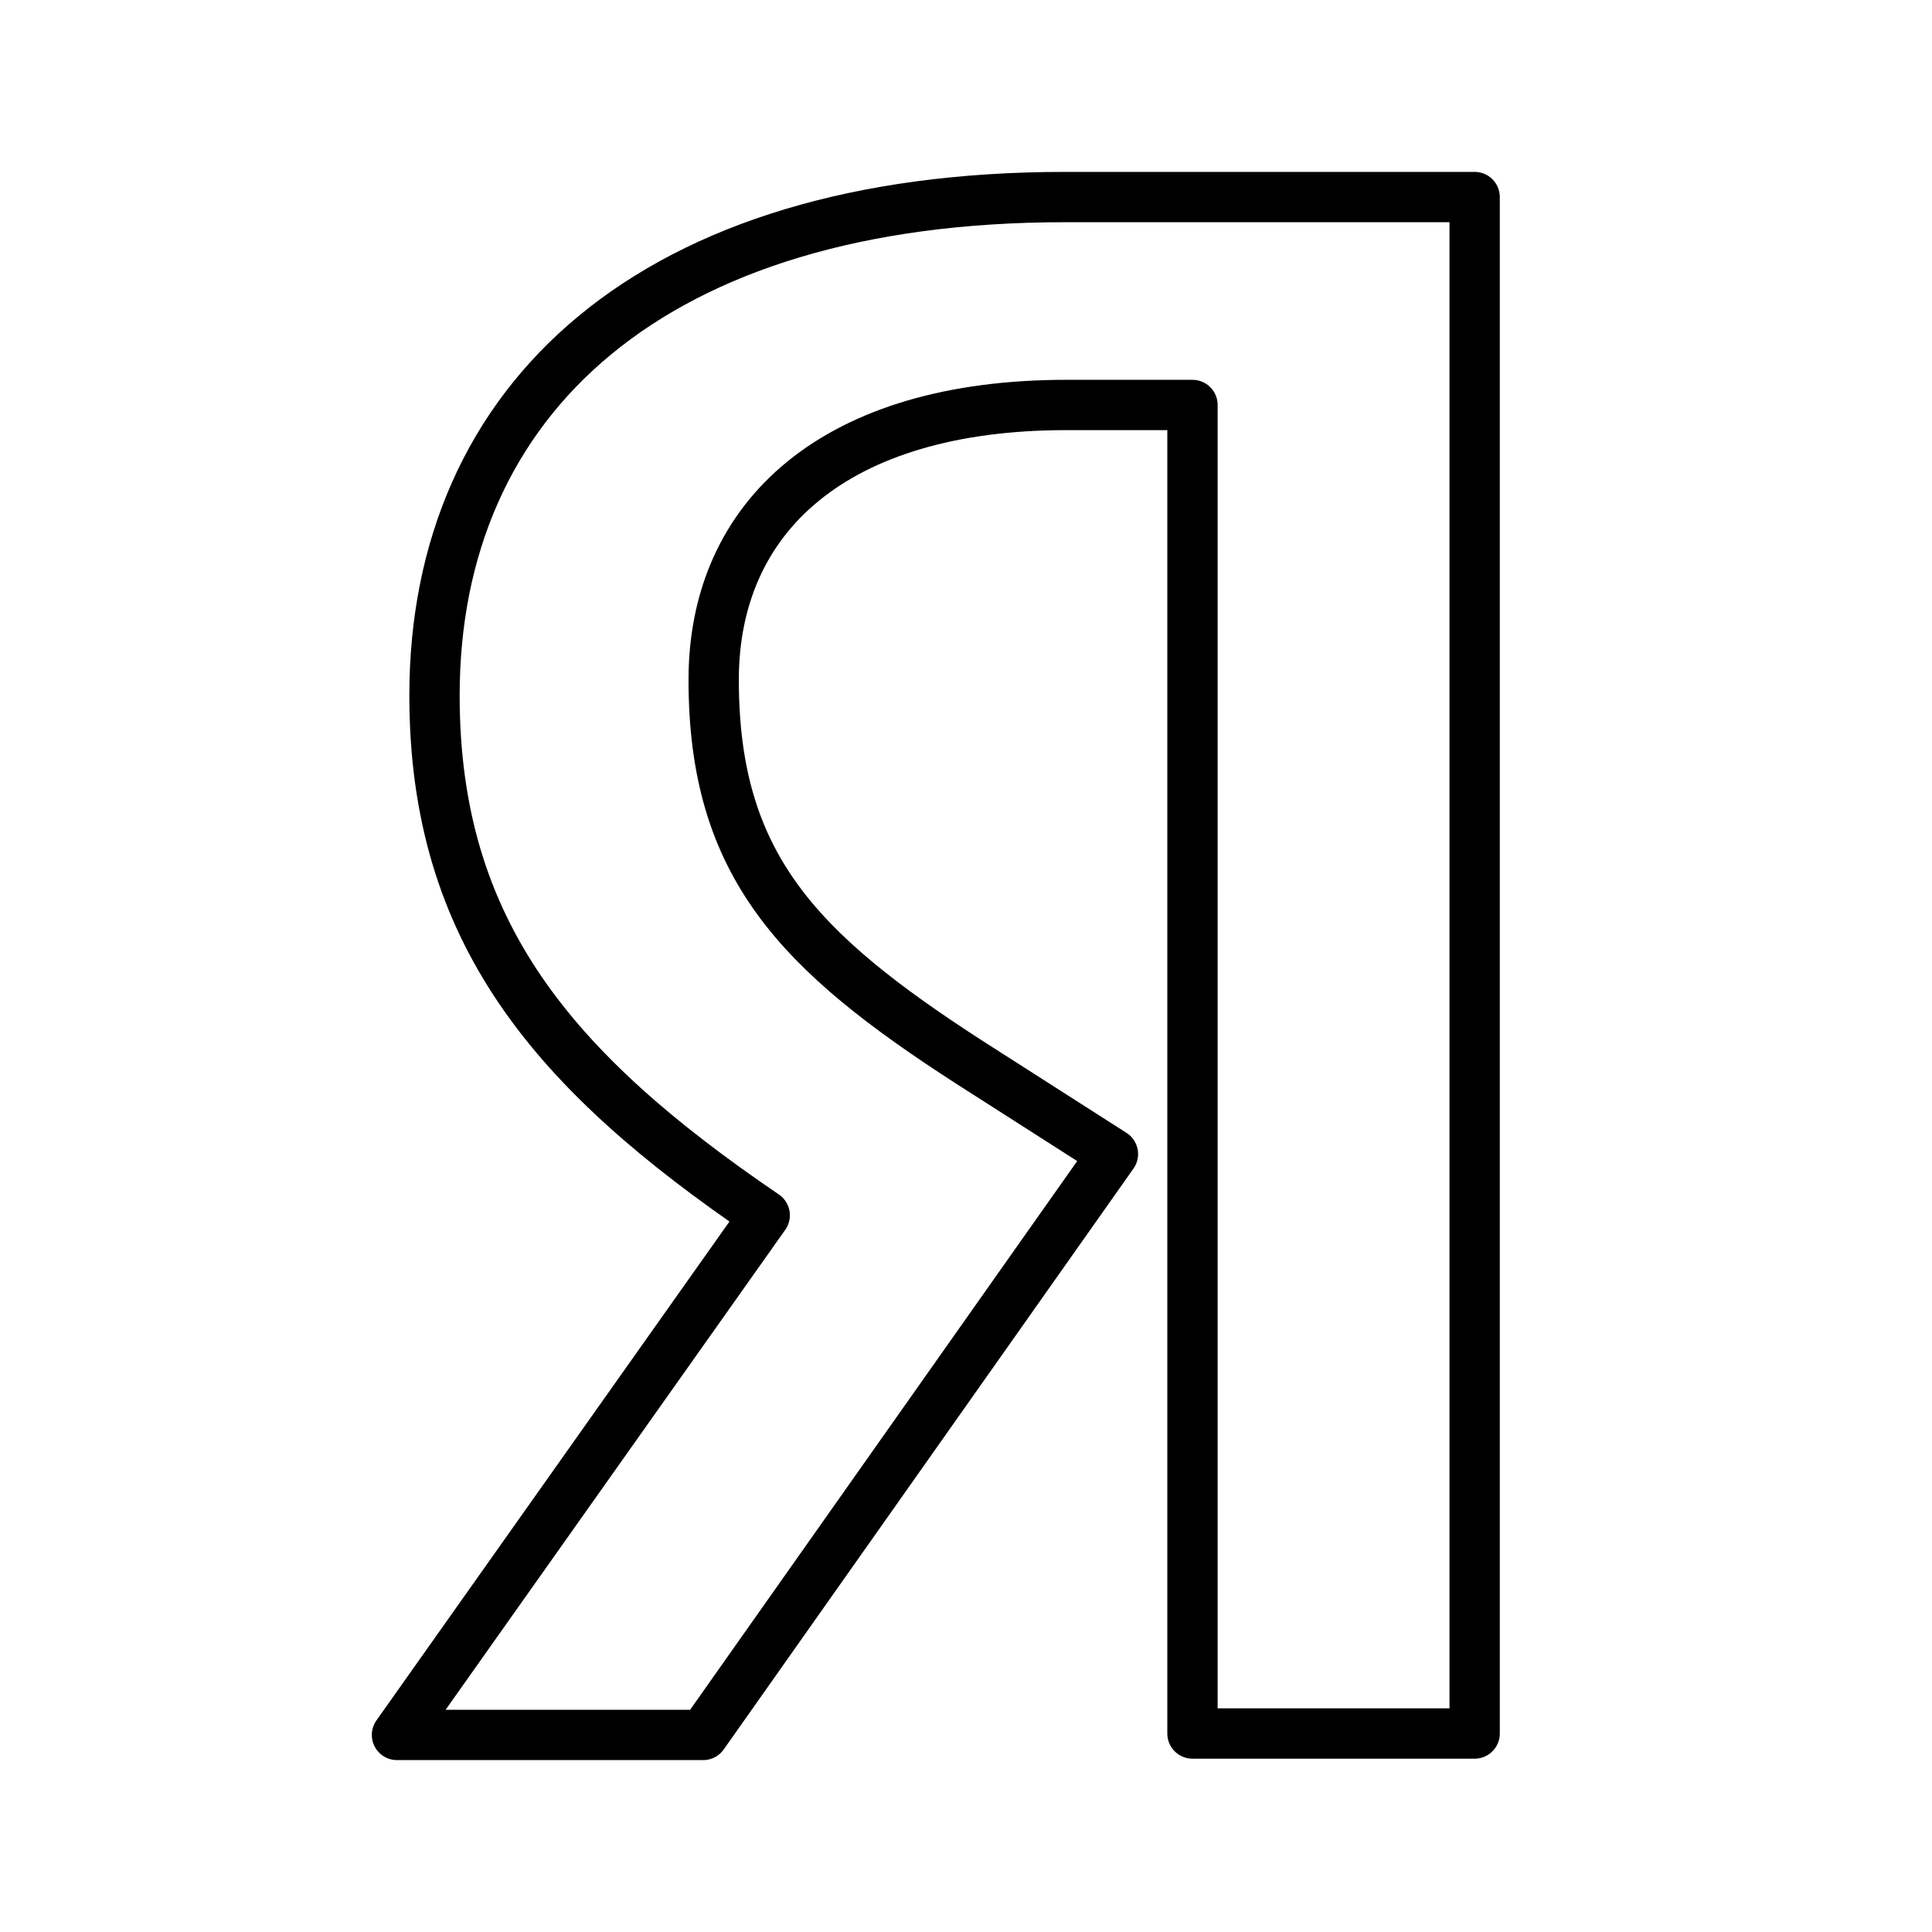 <svg xmlns="http://www.w3.org/2000/svg" xmlns:xlink="http://www.w3.org/1999/xlink" width="192" height="192" viewBox="0 0 192 192">
  <defs>
    <clipPath id="clip-SPRK_default_preset_name_custom_1">
      <rect width="192" height="192"/>
    </clipPath>
  </defs>
  <g id="SPRK_default_preset_name_custom_1" data-name="SPRK_default_preset_name_custom – 1" clip-path="url(#clip-SPRK_default_preset_name_custom_1)">
    <g id="Yandex_icon" transform="translate(7.737 7.617)">
      <path id="Контур_2" data-name="Контур 2" d="M86.546,26.723H74.016c-22.971,0-35.053,11.039-35.053,27.314,0,18.4,8.353,27.018,25.507,38.07l14.17,9.058L37.919,158.893H7.49L44.035,107.25C23.016,92.956,11.219,79.074,11.219,55.594c0-29.437,21.629-49.534,62.648-49.534h40.721V158.752H86.546Z" transform="translate(24.224 5.906)" fill="none" stroke="#000" stroke-linejoin="round" stroke-width="5"/>
    </g>
  </g>
</svg>
